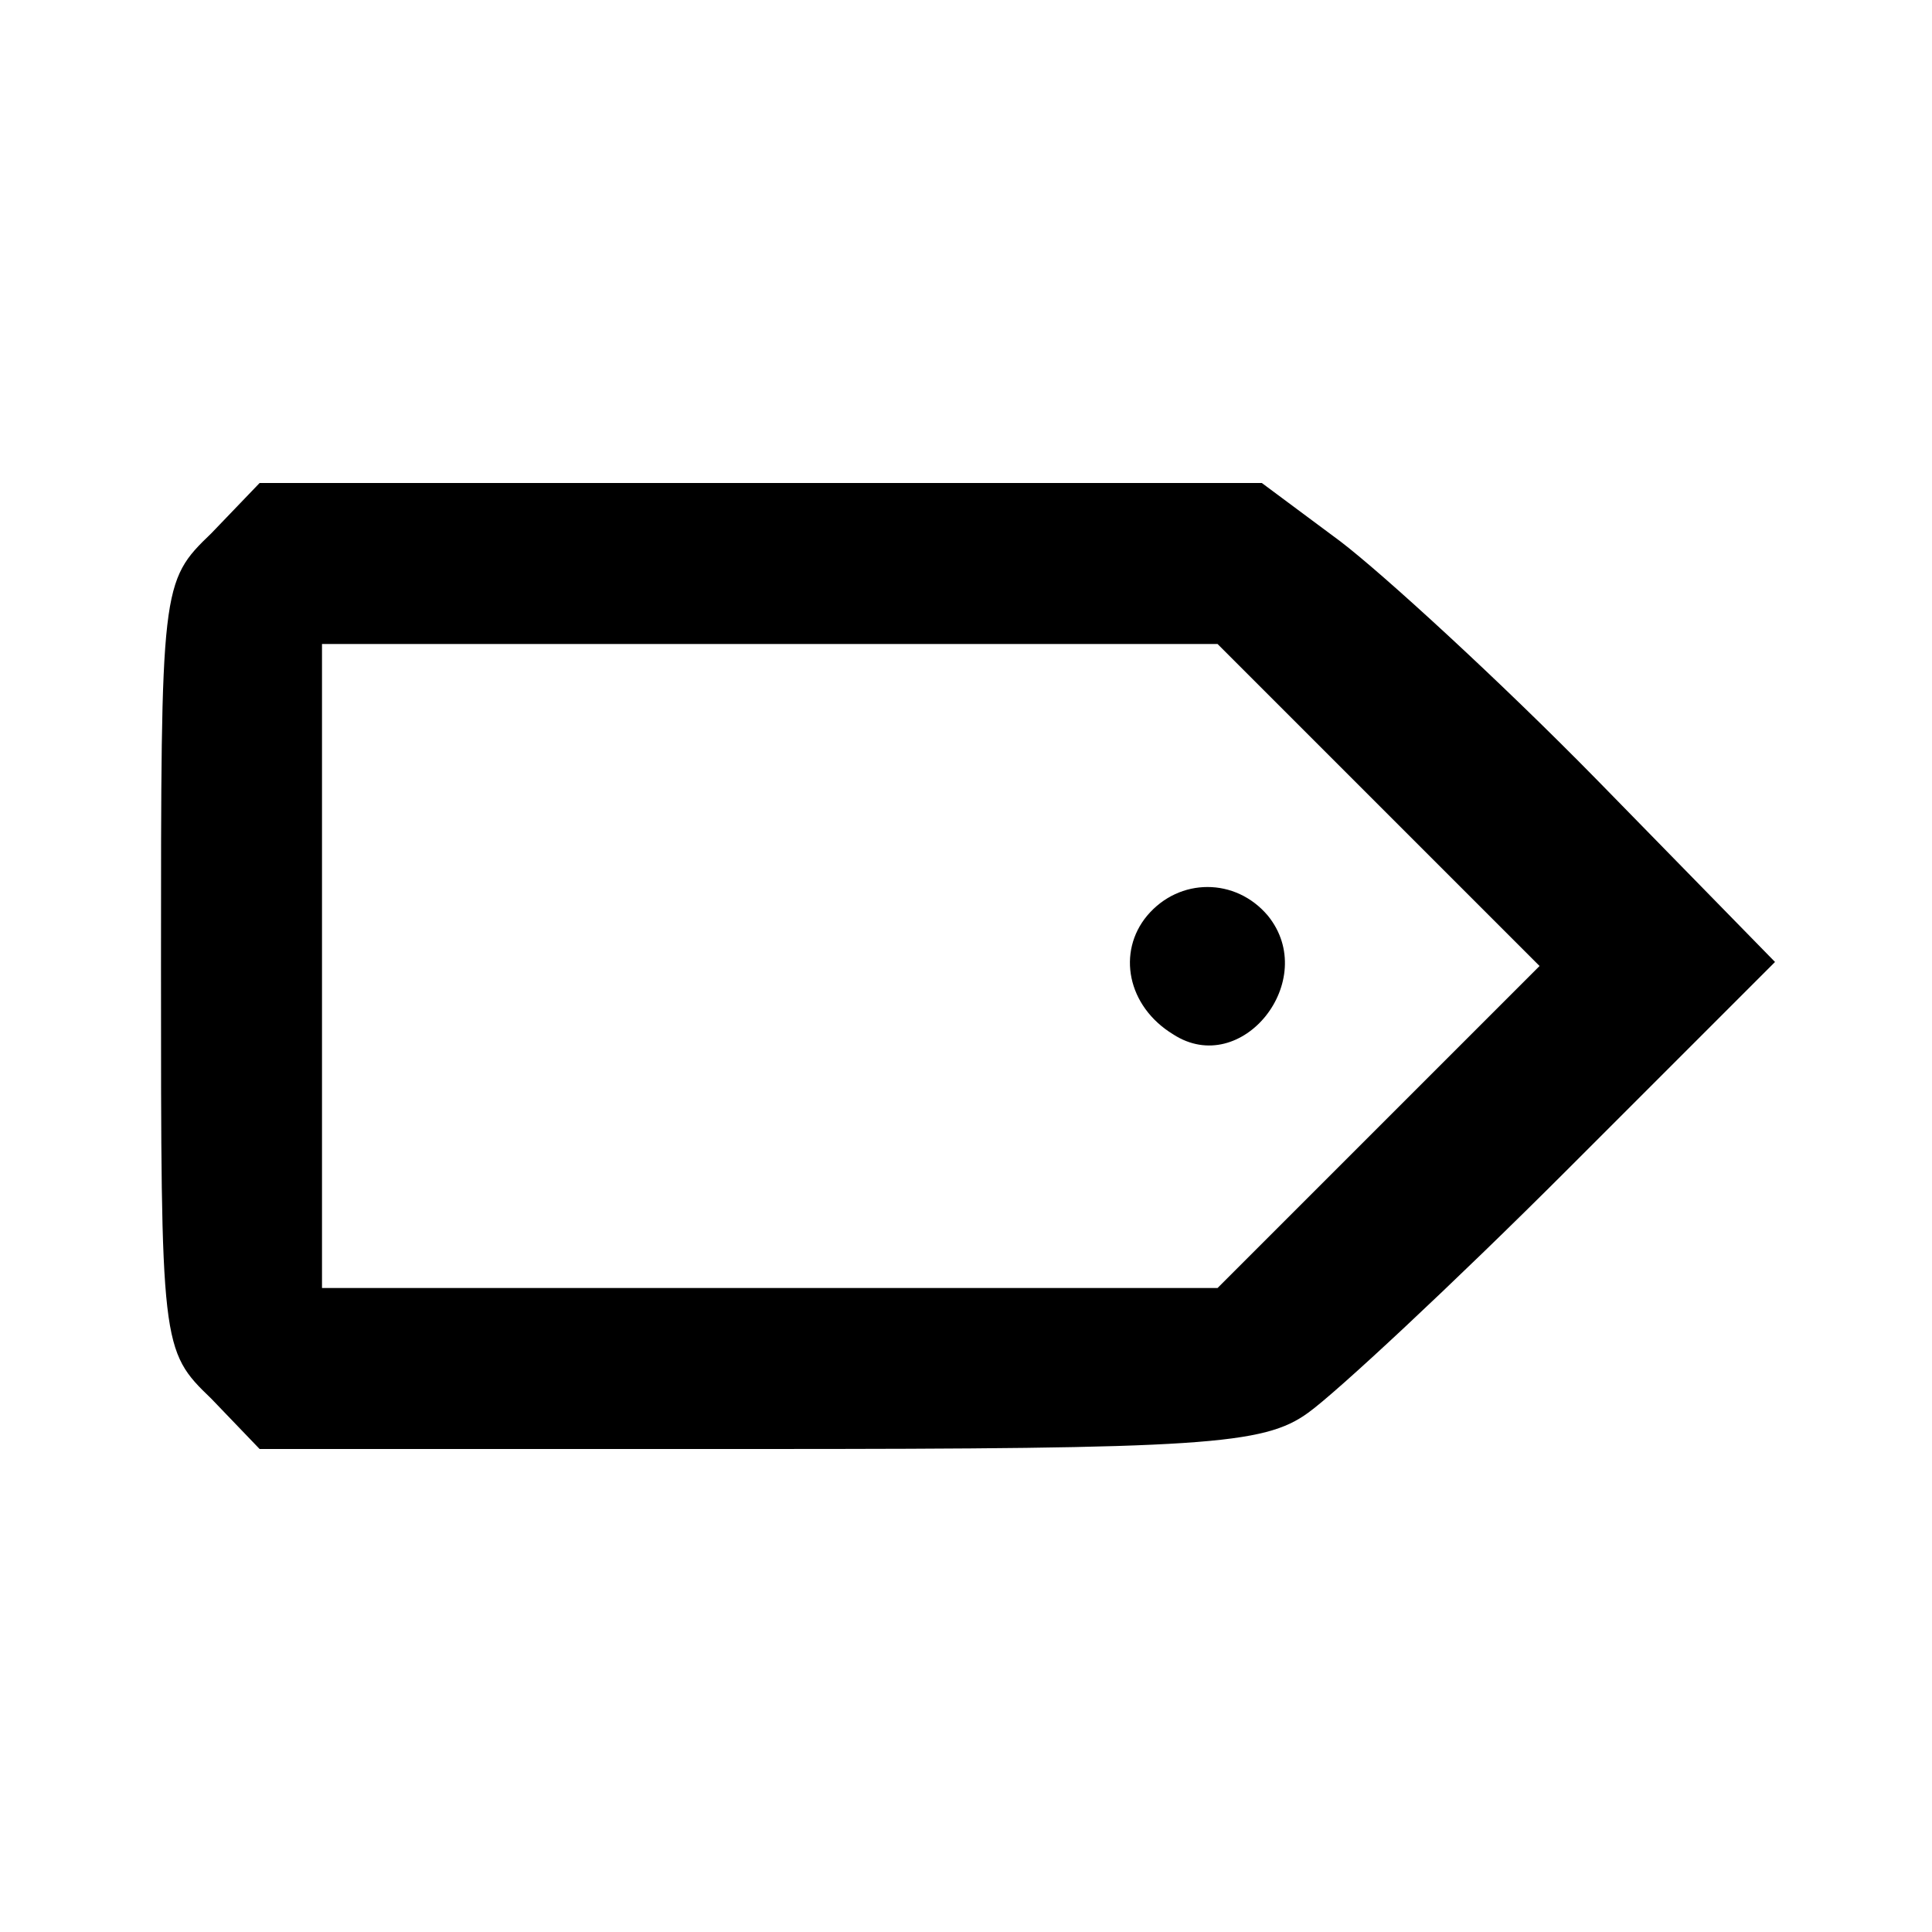 <?xml version="1.0" standalone="no"?>
<!DOCTYPE svg PUBLIC "-//W3C//DTD SVG 20010904//EN"
 "http://www.w3.org/TR/2001/REC-SVG-20010904/DTD/svg10.dtd">
<svg version="1.0" xmlns="http://www.w3.org/2000/svg"
 width="96pt" height="96pt" viewBox="0 0 96 96"
 preserveAspectRatio="xMidYMid meet">

<g transform="translate(0,96) scale(0.1,-0.1)">
<path d="M105 695 c-25 -24 -25 -26 -25 -215 0 -189 0 -191 25 -215 l24 -25
248 0 c221 0 251 2 273 18 14 10 72 64 129 121 l103 103 -88 90 c-49 50 -107
103 -128 119 l-39 29 -249 0 -249 0 -24 -25z m580 -135 l80 -80 -80 -80 -80
-80 -222 0 -223 0 0 160 0 160 223 0 222 0 80 -80z"/>
<path d="M570 505 c-15 -18 -10 -45 13 -59 34 -22 73 27 47 59 -16 19 -44 19
-60 0z"/>
</g>
</svg>
